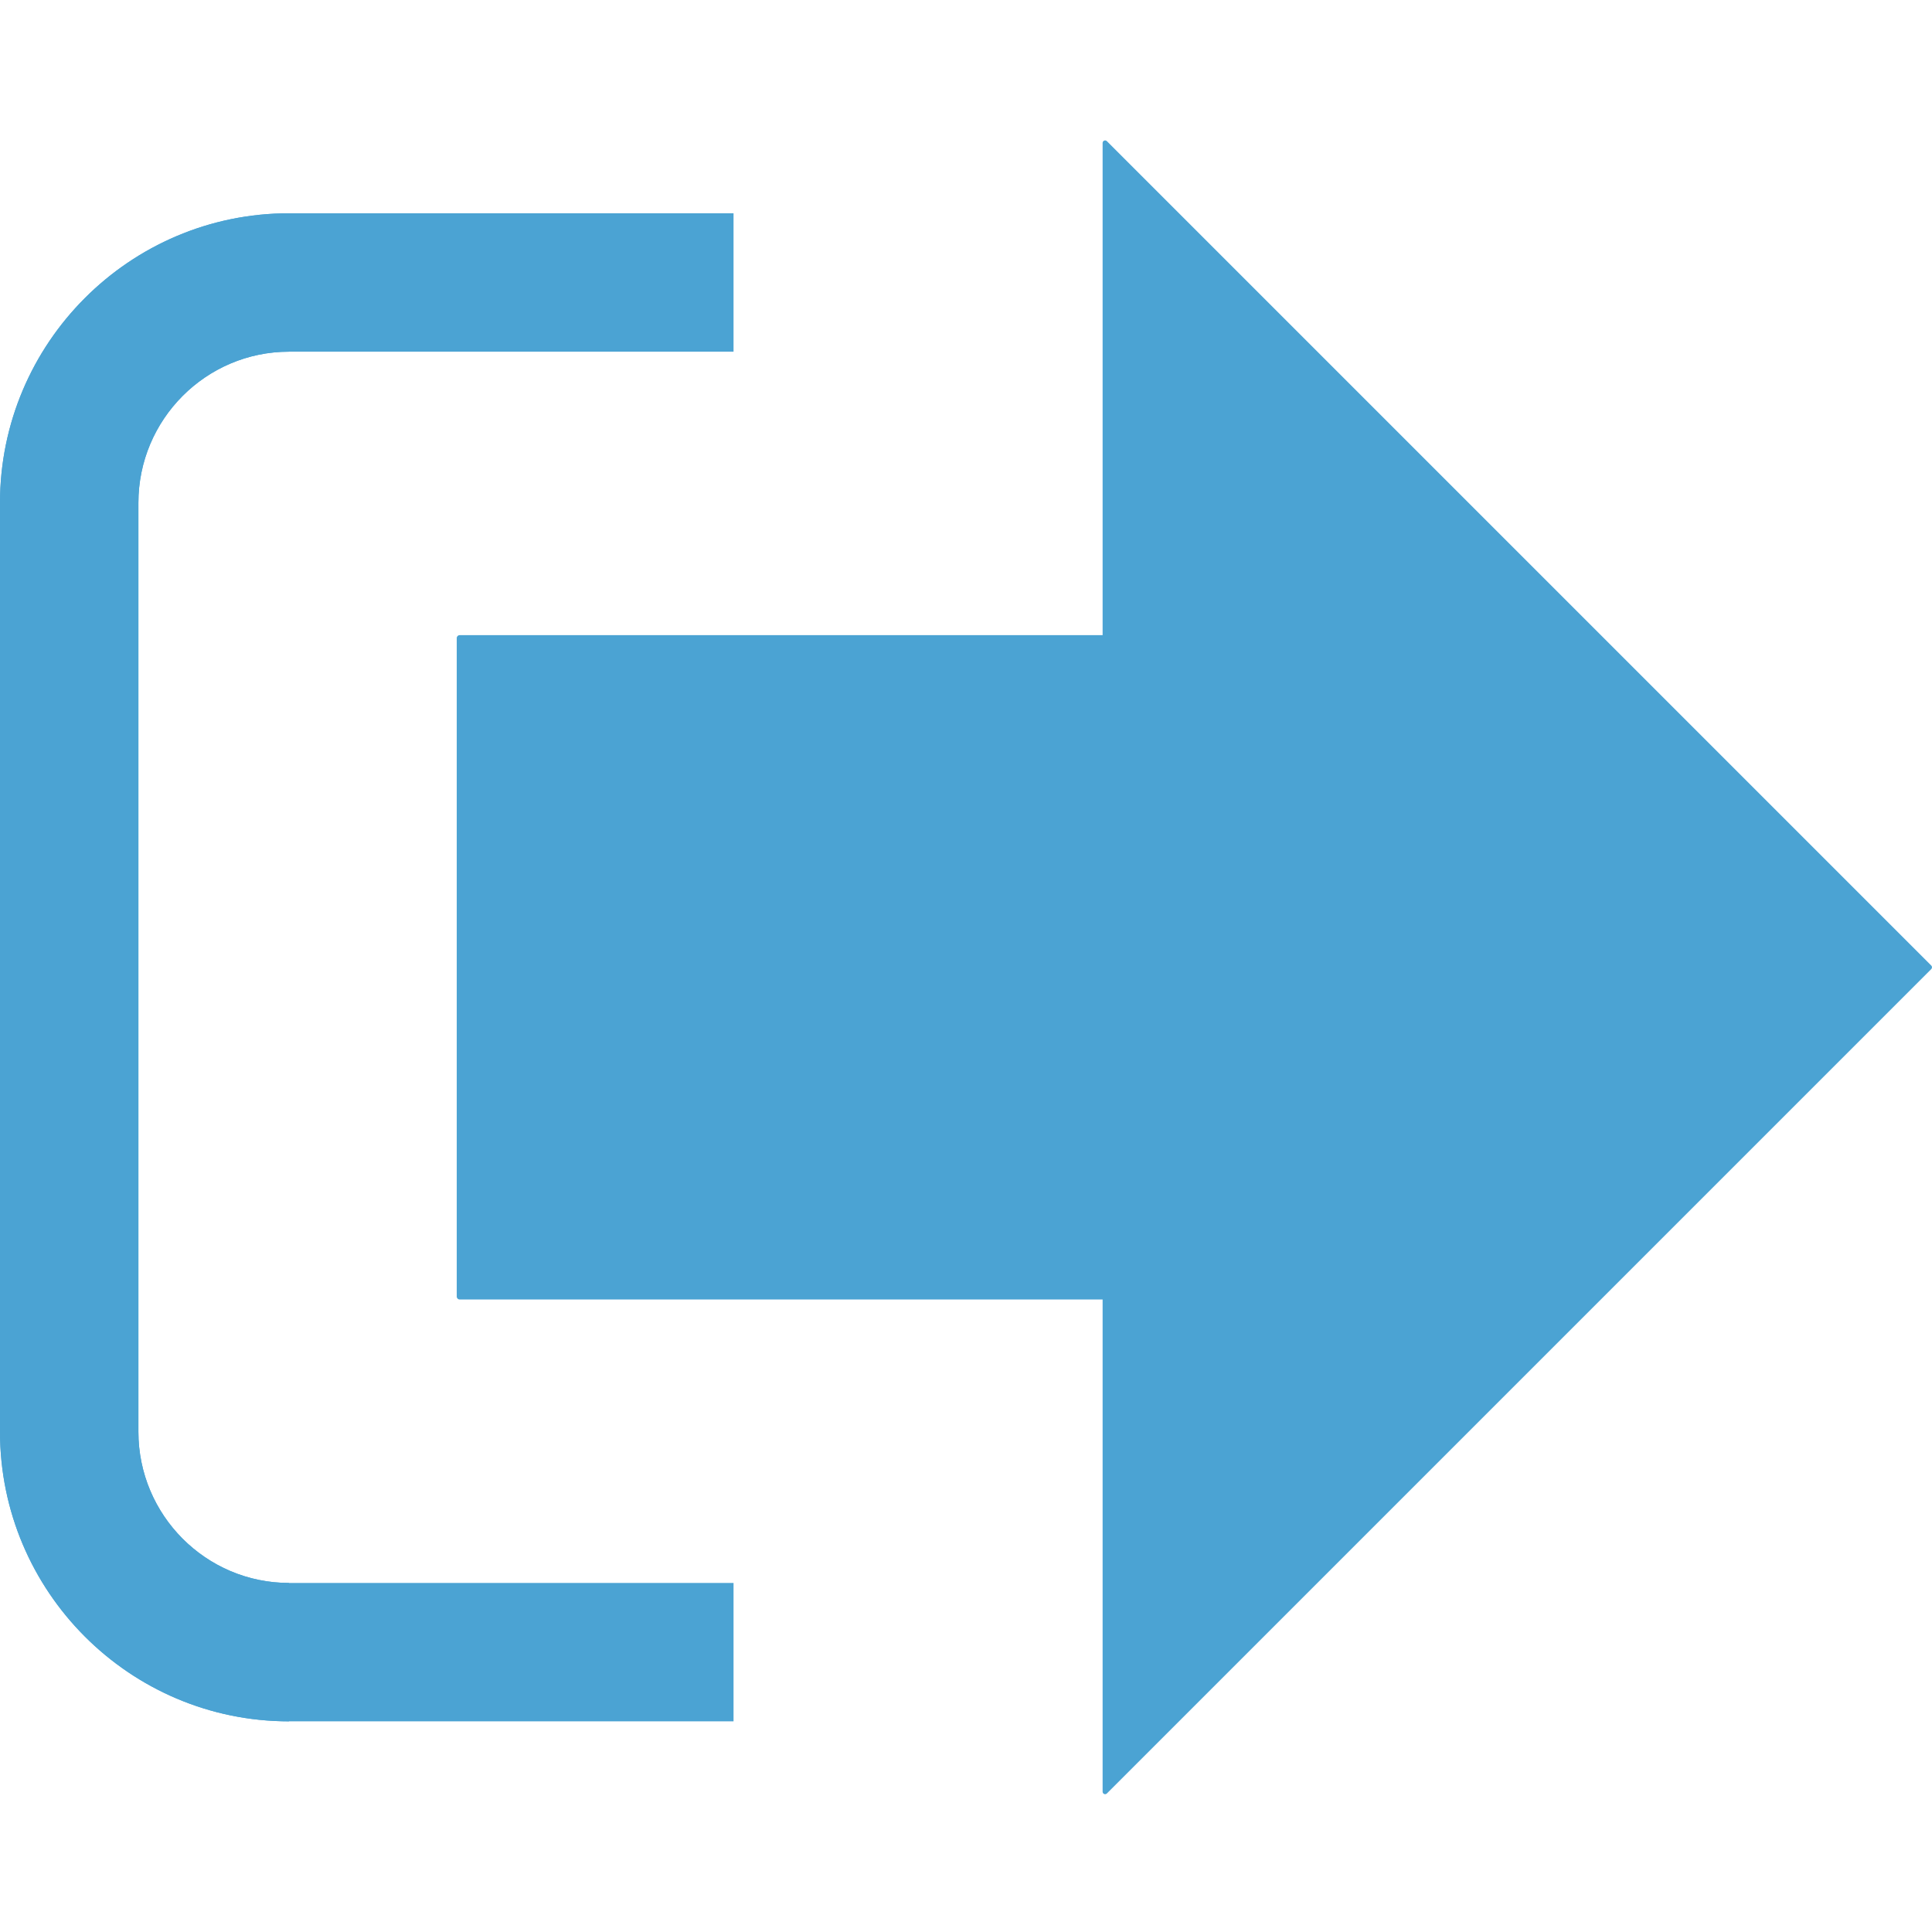 <?xml version="1.0" encoding="iso-8859-1"?>
<!-- Generator: Adobe Illustrator 22.1.0, SVG Export Plug-In . SVG Version: 6.00 Build 0)  -->
<svg version="1.1" id="&#x56FE;&#x5C42;_1" xmlns="http://www.w3.org/2000/svg" xmlns:xlink="http://www.w3.org/1999/xlink" x="0px"
	 y="0px" viewBox="0 0 500 500" style="enable-background:new 0 0 500 500;" xml:space="preserve">
<g>
	<g>
		<path style="fill:#4BA3D3;" d="M499.811,249.882L286.463,36.535c-0.408-0.408-1.107-0.119-1.107,0.458v426.694
			c0,0.577,0.698,0.867,1.107,0.458l213.348-213.347C500.064,250.545,500.064,250.135,499.811,249.882z"/>
		<path style="fill:#4BA3D3;" d="M303.711,336.305H118.954c-0.414,0-0.75-0.336-0.75-0.75v-170.43c0-0.414,0.336-0.75,0.75-0.75
			h184.757c0.414,0,0.75,0.336,0.75,0.75v170.43C304.461,335.969,304.125,336.305,303.711,336.305z"/>
	</g>
	<g>
		<path style="fill:#4BA3D3;" d="M189.839,445.482H74.792C33.552,445.482,0,411.86,0,370.543V130.138
			C0,88.82,33.552,55.198,74.792,55.198v35.819c-21.491,0-38.974,17.546-38.974,39.121v240.405
			c0,21.575,17.483,39.121,38.974,39.121h115.046V445.482z"/>
		<path style="fill:#4BA3D3;" d="M74.792,445.482C33.552,445.482,0,411.86,0,370.543V130.138C0,88.82,33.552,55.198,74.792,55.198
			h115.046v35.819H74.792c-21.491,0-38.974,17.546-38.974,39.121v240.405c0,21.575,17.483,39.121,38.974,39.121V445.482z"/>
	</g>
</g>
</svg>
